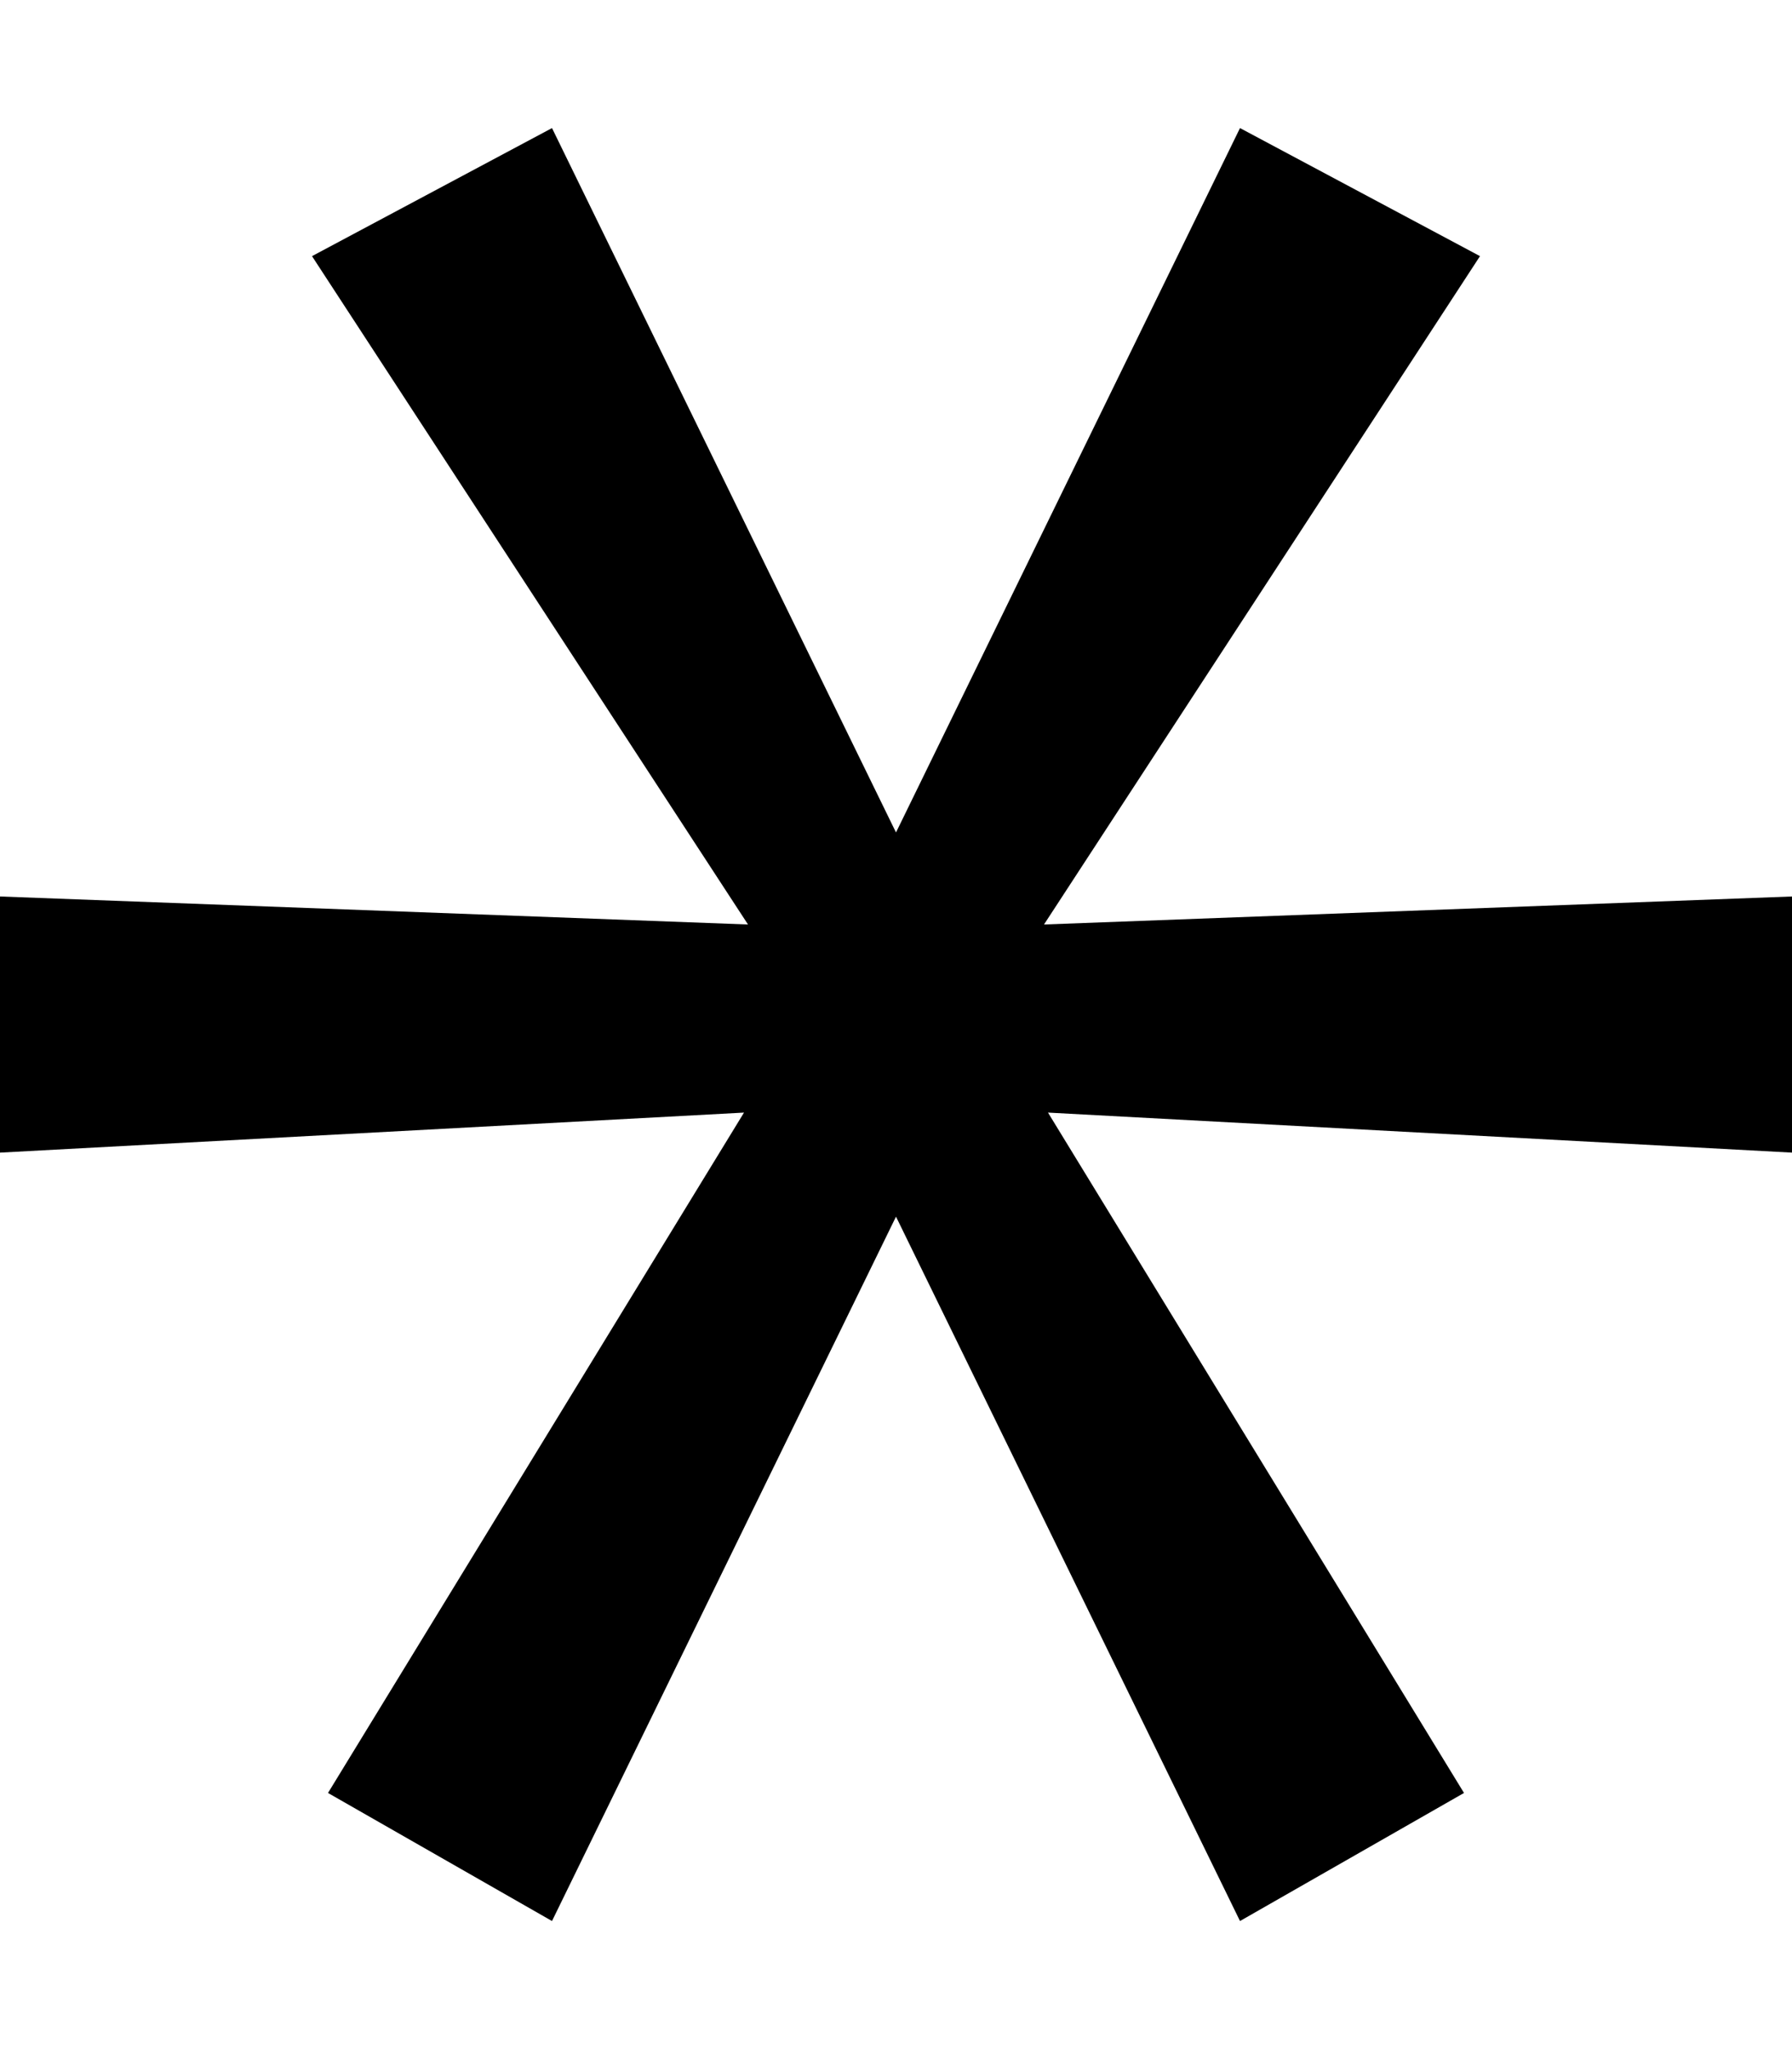 <svg version="1.1" xmlns="http://www.w3.org/2000/svg" xmlns:xlink="http://www.w3.org/1999/xlink" id="asterisk" viewBox="0 0 448 512"><path d="M448 224v64l-186-10 104 170-56 32-86-176-86 176-56-32 104-170L0 288v-64l187 7L78 64l60-32 86 176 86-176 60 32-109 167z"/></svg>